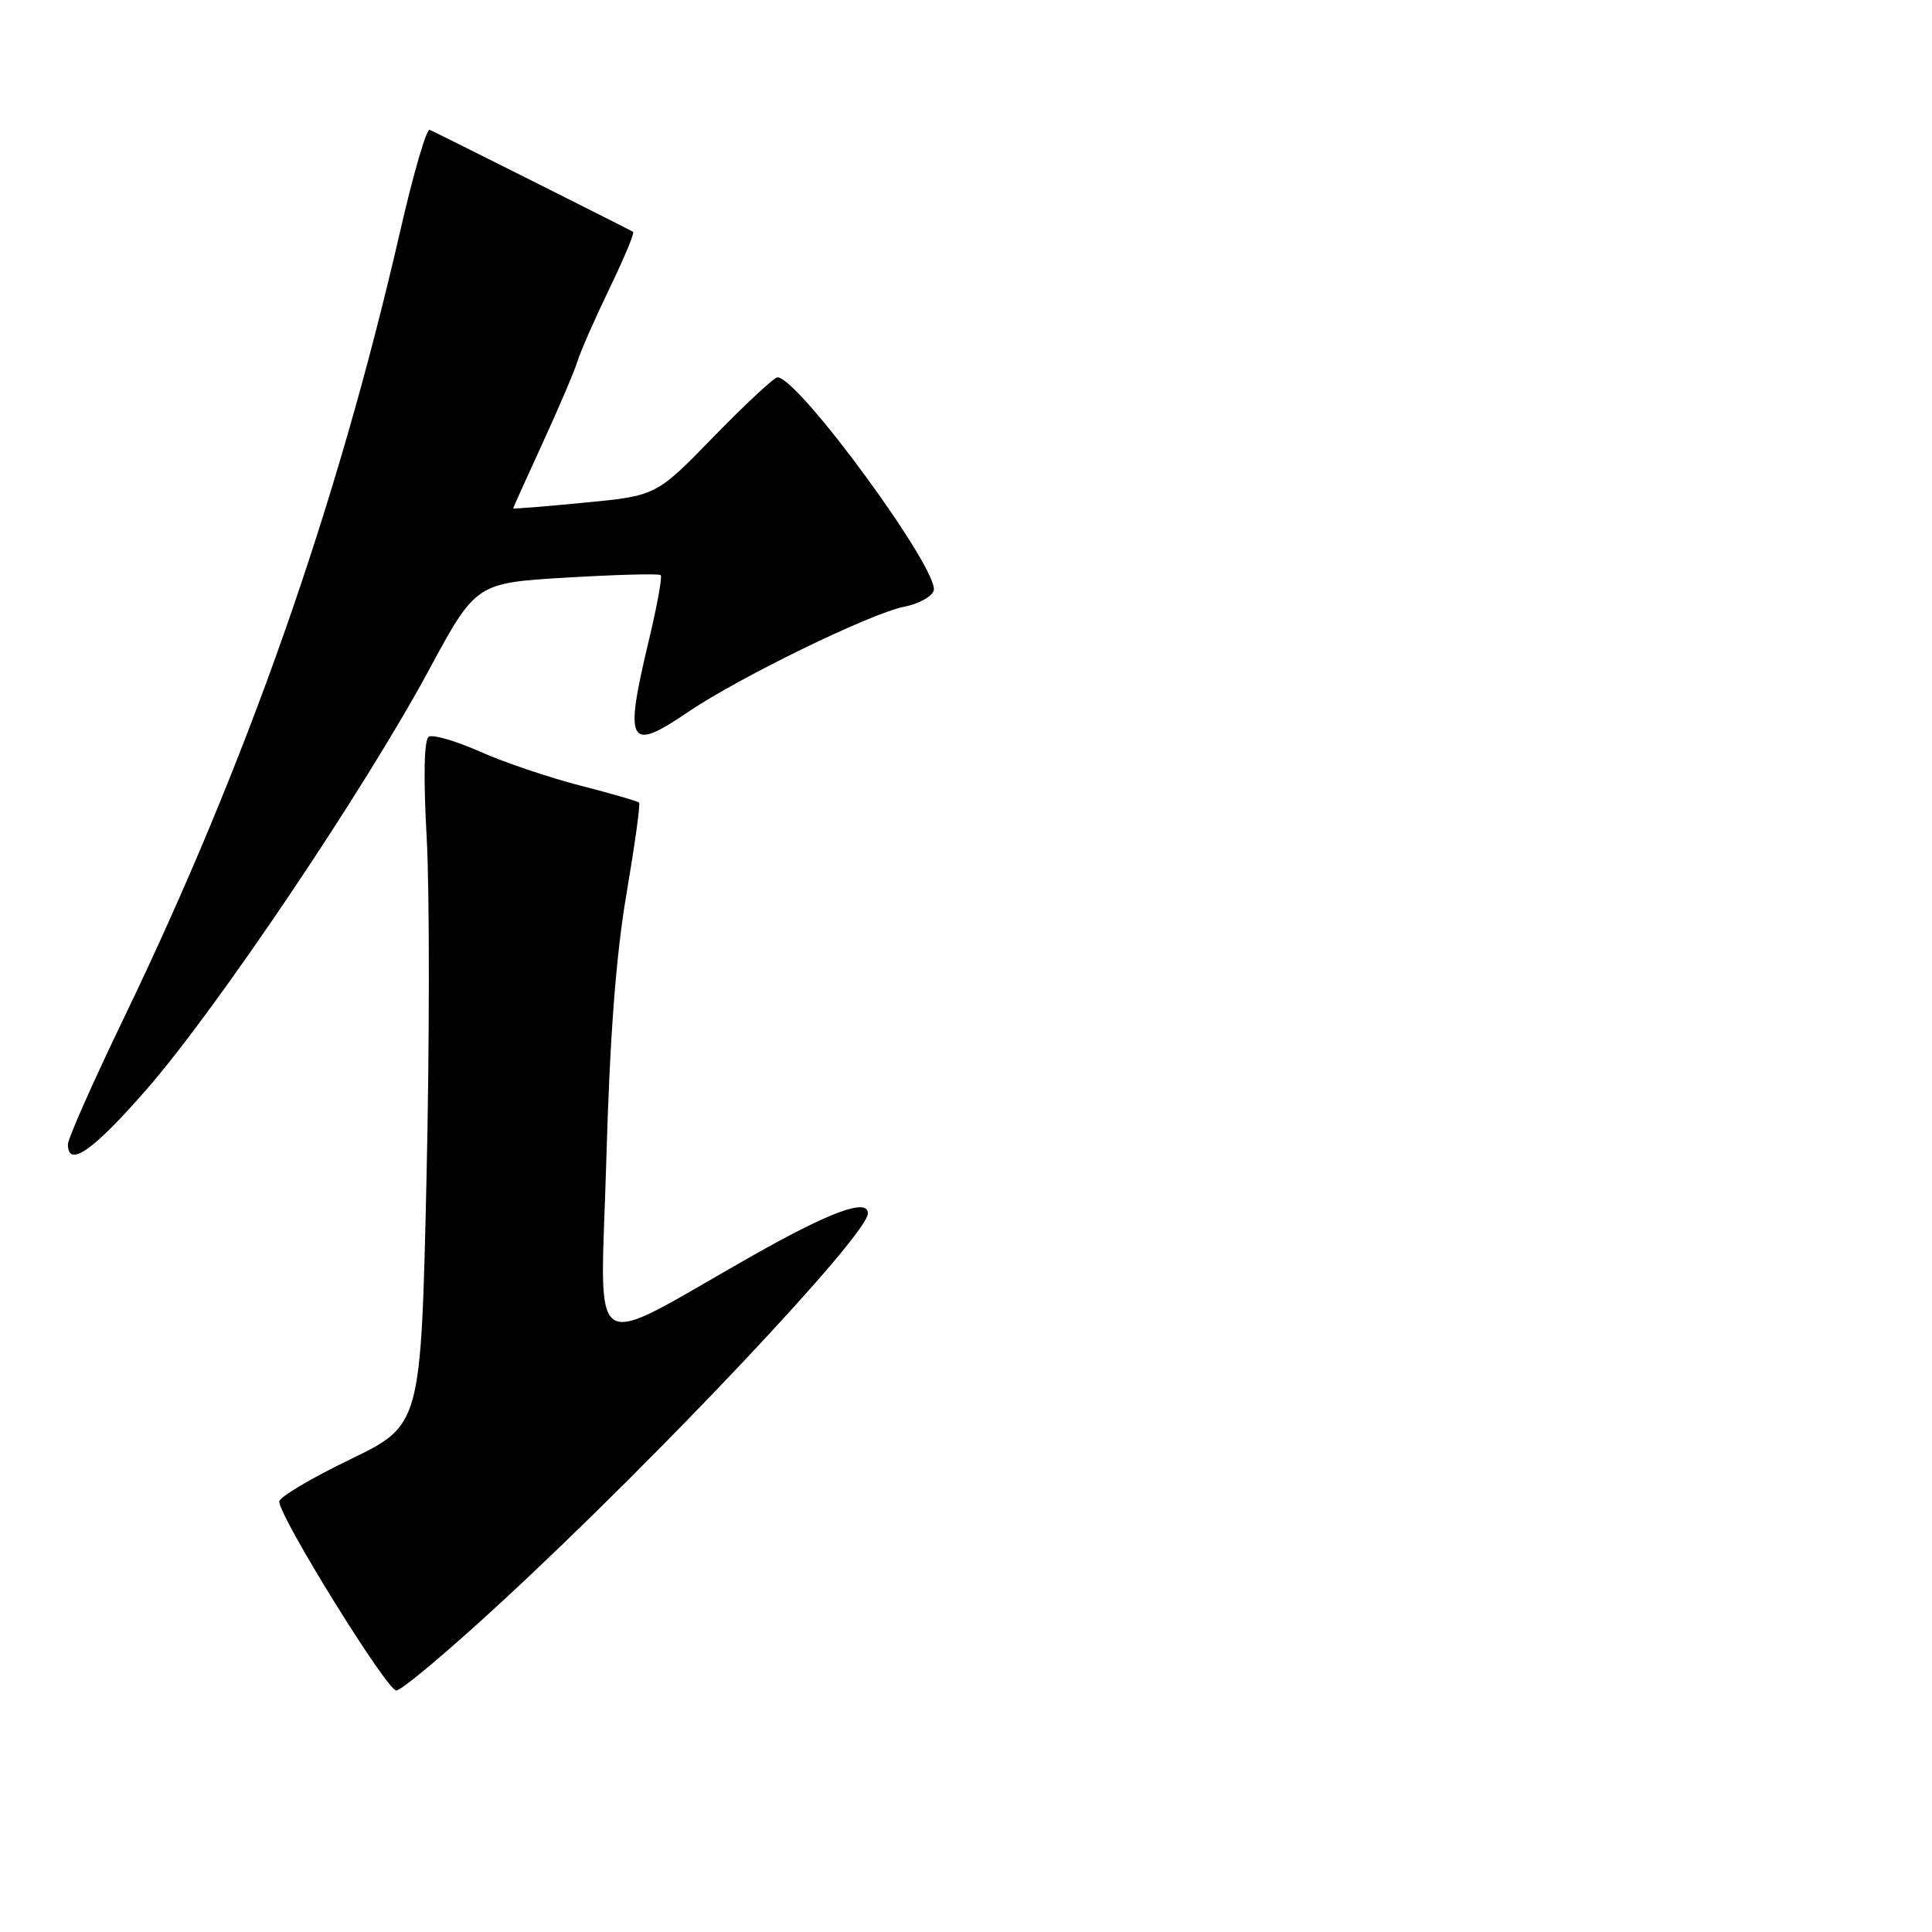 <?xml version="1.0" encoding="UTF-8" standalone="no"?>
<!DOCTYPE svg PUBLIC "-//W3C//DTD SVG 1.1//EN" "http://www.w3.org/Graphics/SVG/1.1/DTD/svg11.dtd" >
<svg xmlns="http://www.w3.org/2000/svg" xmlns:xlink="http://www.w3.org/1999/xlink" version="1.1" viewBox="0 0 256 256">
 <g >
 <path fill="currentColor"
d=" M 66.64 212.10 C 87.39 192.92 115.00 163.61 115.00 160.78 C 115.00 158.73 110.01 160.55 99.74 166.37 C 77.31 179.07 79.58 180.55 80.34 153.71 C 80.80 137.43 81.62 126.59 83.01 118.45 C 84.11 111.98 84.87 106.53 84.68 106.35 C 84.49 106.16 81.00 105.15 76.92 104.10 C 72.84 103.06 66.86 101.04 63.64 99.61 C 60.42 98.18 57.35 97.29 56.81 97.62 C 56.19 98.00 56.09 102.98 56.54 111.04 C 56.93 118.10 56.92 138.48 56.51 156.35 C 55.77 188.84 55.77 188.84 46.39 193.38 C 41.22 195.87 37.00 198.39 37.00 198.96 C 37.00 200.98 51.26 224.00 52.51 224.00 C 53.21 224.00 59.56 218.65 66.64 212.10 Z  M 19.51 144.25 C 28.79 133.59 48.24 104.69 56.78 88.88 C 63.06 77.25 63.06 77.25 75.11 76.53 C 81.73 76.14 87.33 75.99 87.55 76.21 C 87.77 76.43 87.06 80.33 85.97 84.87 C 82.68 98.65 83.27 99.72 91.15 94.36 C 97.88 89.78 115.42 81.24 119.83 80.39 C 121.66 80.04 123.41 79.10 123.71 78.30 C 124.68 75.80 105.81 50.00 103.02 50.00 C 102.58 50.00 98.79 53.53 94.59 57.84 C 86.96 65.69 86.96 65.69 77.48 66.60 C 72.27 67.11 68.00 67.45 68.00 67.36 C 68.00 67.27 69.75 63.40 71.88 58.75 C 74.02 54.10 76.10 49.22 76.51 47.90 C 76.91 46.58 78.83 42.23 80.76 38.22 C 82.70 34.22 84.10 30.85 83.89 30.72 C 82.97 30.20 57.61 17.47 56.93 17.20 C 56.51 17.03 54.75 23.10 53.01 30.70 C 44.63 67.17 32.74 101.01 16.42 134.88 C 12.34 143.34 9.00 150.88 9.00 151.63 C 9.00 154.83 12.38 152.45 19.51 144.25 Z "/>
</g>
</svg>